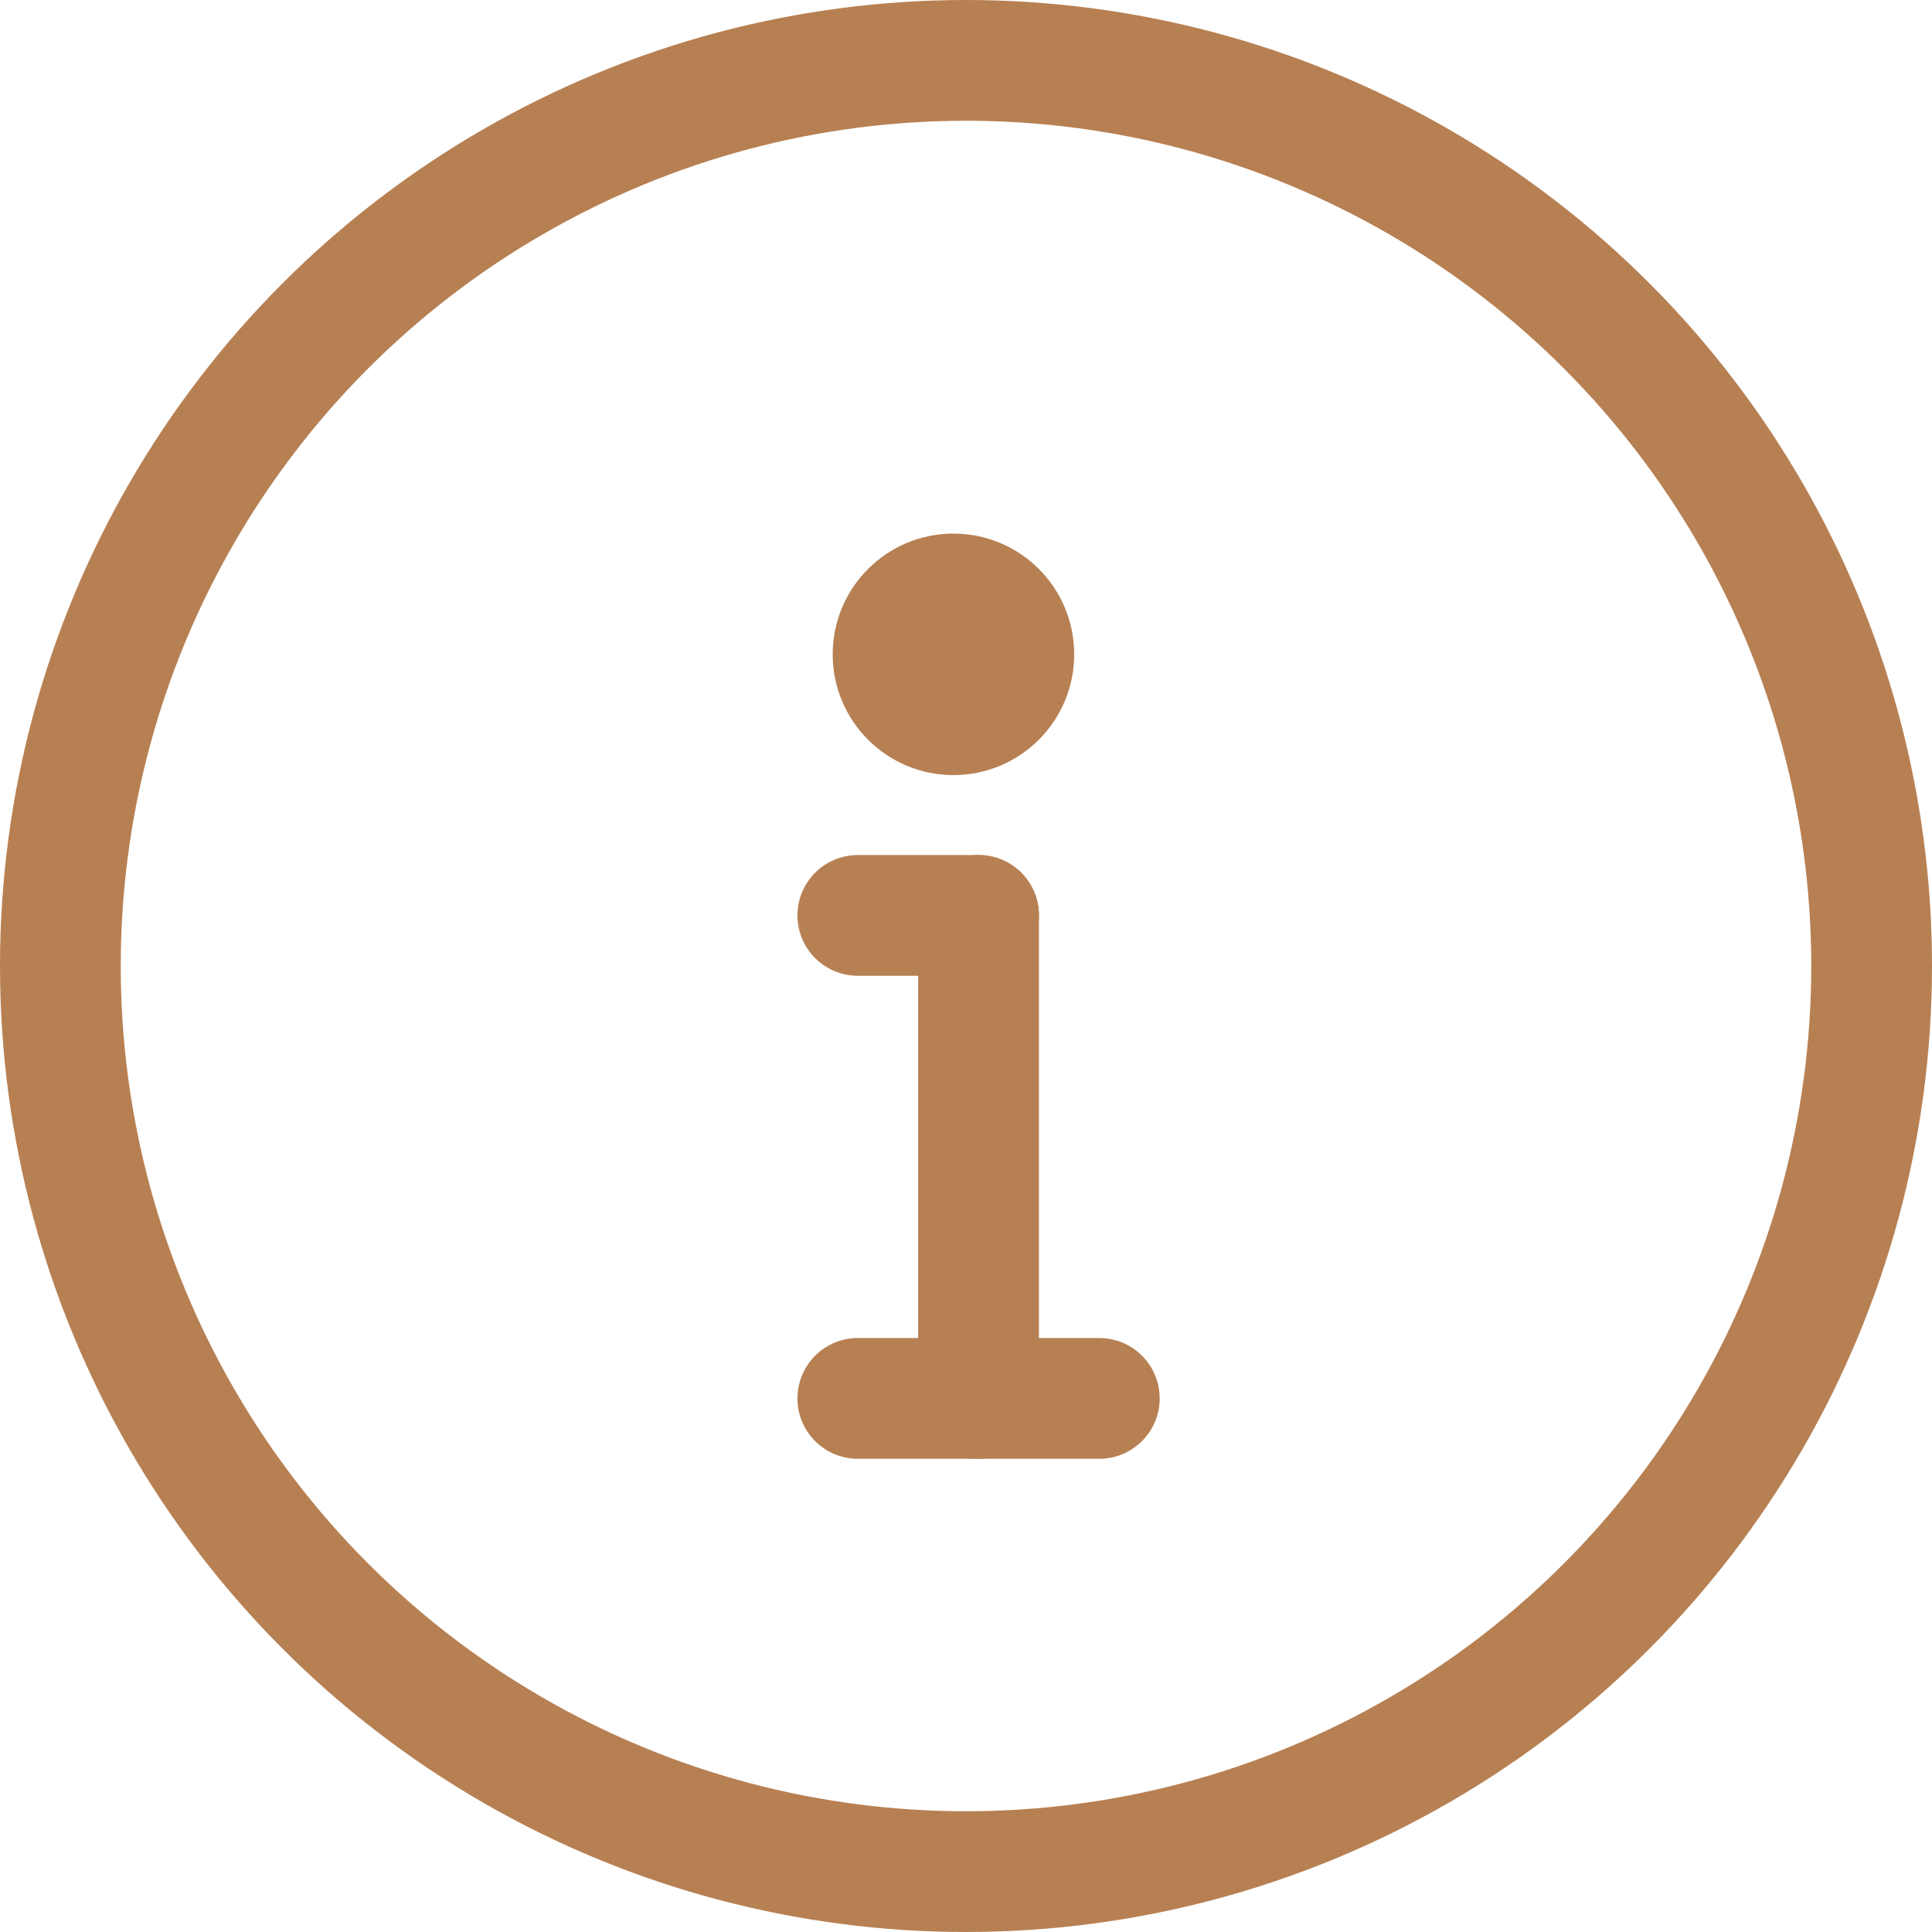 <svg width="16" height="16" viewBox="0 0 16 16" fill="none" xmlns="http://www.w3.org/2000/svg">
<circle cx="8" cy="8" r="7.5" stroke="#B78053"/>
<path d="M8.104 7.581L8.104 11.581" stroke="#B78053" stroke-linecap="round"/>
<path d="M7.104 7.581H8.104" stroke="#B78053" stroke-linecap="round"/>
<path d="M7.104 11.581H9.104" stroke="#B78053" stroke-linecap="round"/>
<circle cx="7.896" cy="5.419" r="1" fill="#B78053"/>
</svg>
